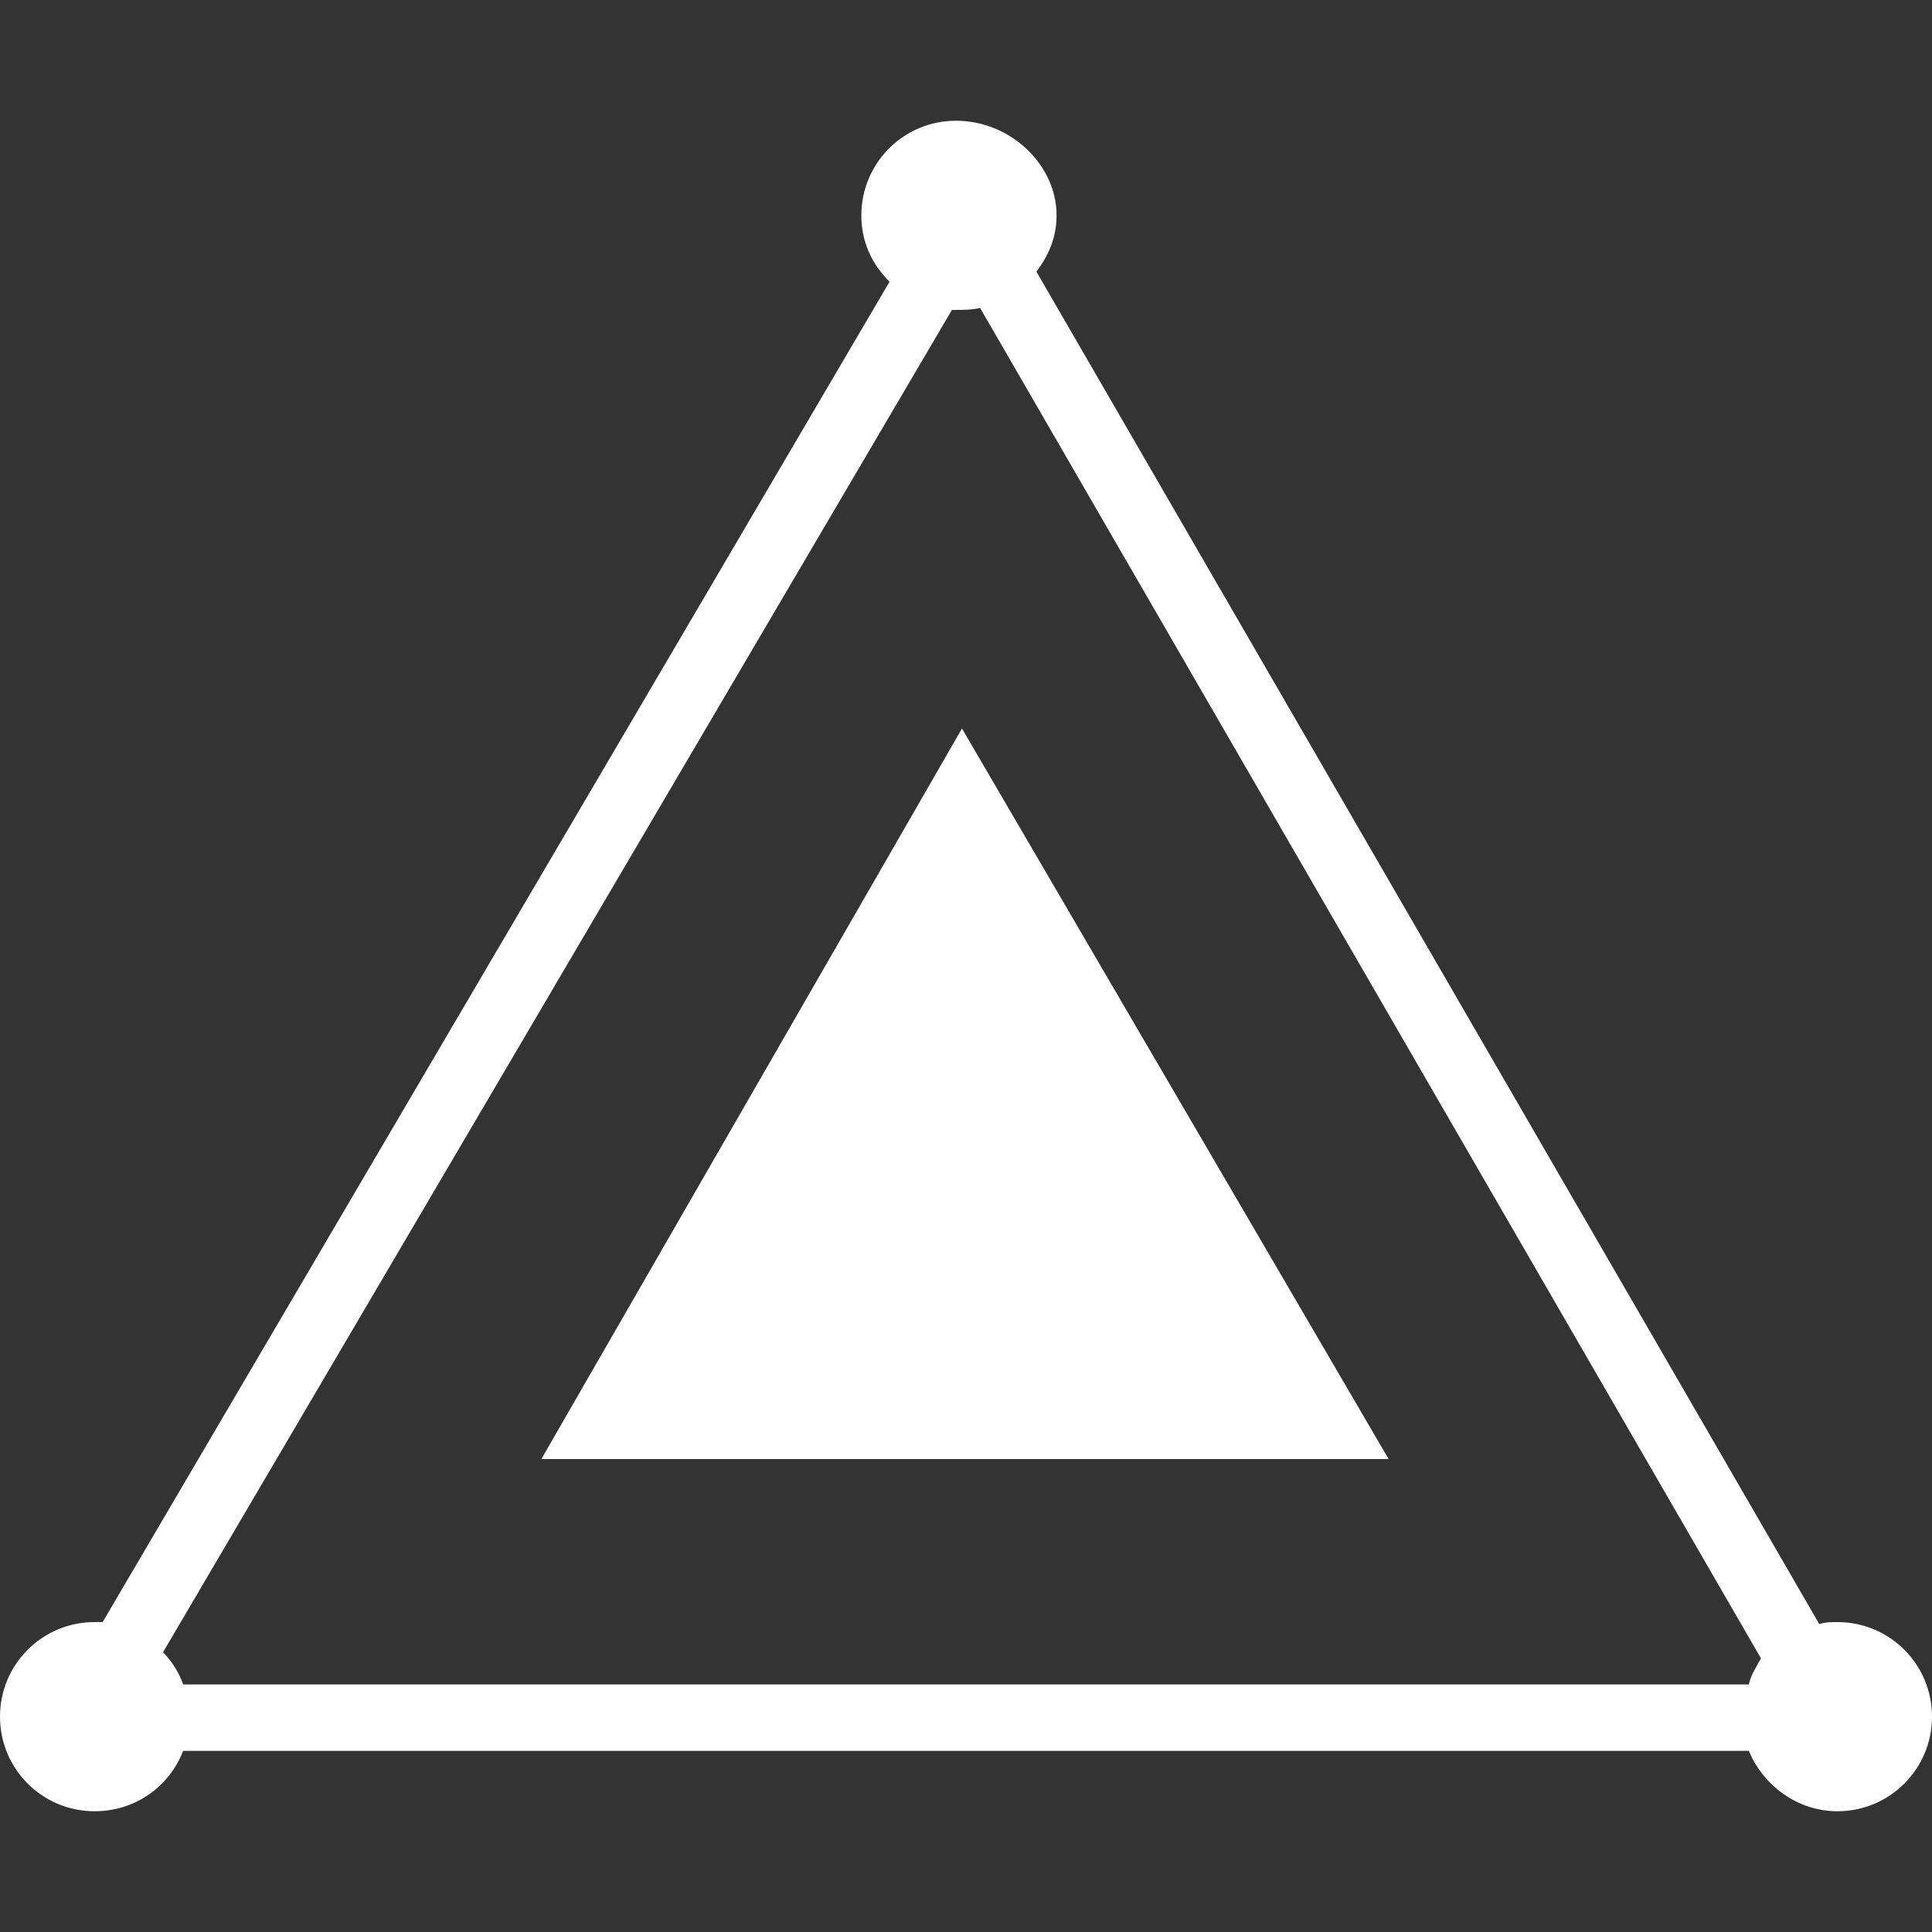 <svg xmlns="http://www.w3.org/2000/svg" viewBox="0 0 96 96" style="enable-background:new 0 0 96 96" xml:space="preserve">
  <rect x="0" y="0" width="96" height="96" fill="#333333" stroke="none"/>
  <path d="M47.8 36.2 69 72.5H26.9l20.9-36.3zM96 85.3c0 2.6-2.1 4.7-4.7 4.7-2 0-3.7-1.3-4.4-3H9.1c-.7 1.8-2.4 3-4.4 3C2.1 90 0 87.9 0 85.3s2.1-4.7 4.7-4.7h.4L44.2 14c-.9-.9-1.4-2-1.4-3.3 0-2.6 2.1-4.7 4.7-4.7 1.3 0 2.5.5 3.4 1.3.9.8 1.6 2 1.6 3.4 0 1.1-.4 2-1 2.8l38.9 67.2c.3-.1.6-.1.9-.1 2.6 0 4.7 2.1 4.7 4.7zm-8.5-2.9L48.7 15.3c-.4.1-.9.1-1.2.1h-.2L8.1 82.1c.4.4.8 1 1 1.6h77.8c.1-.5.4-.9.6-1.3z" style="fill:#fff"/>
</svg>
